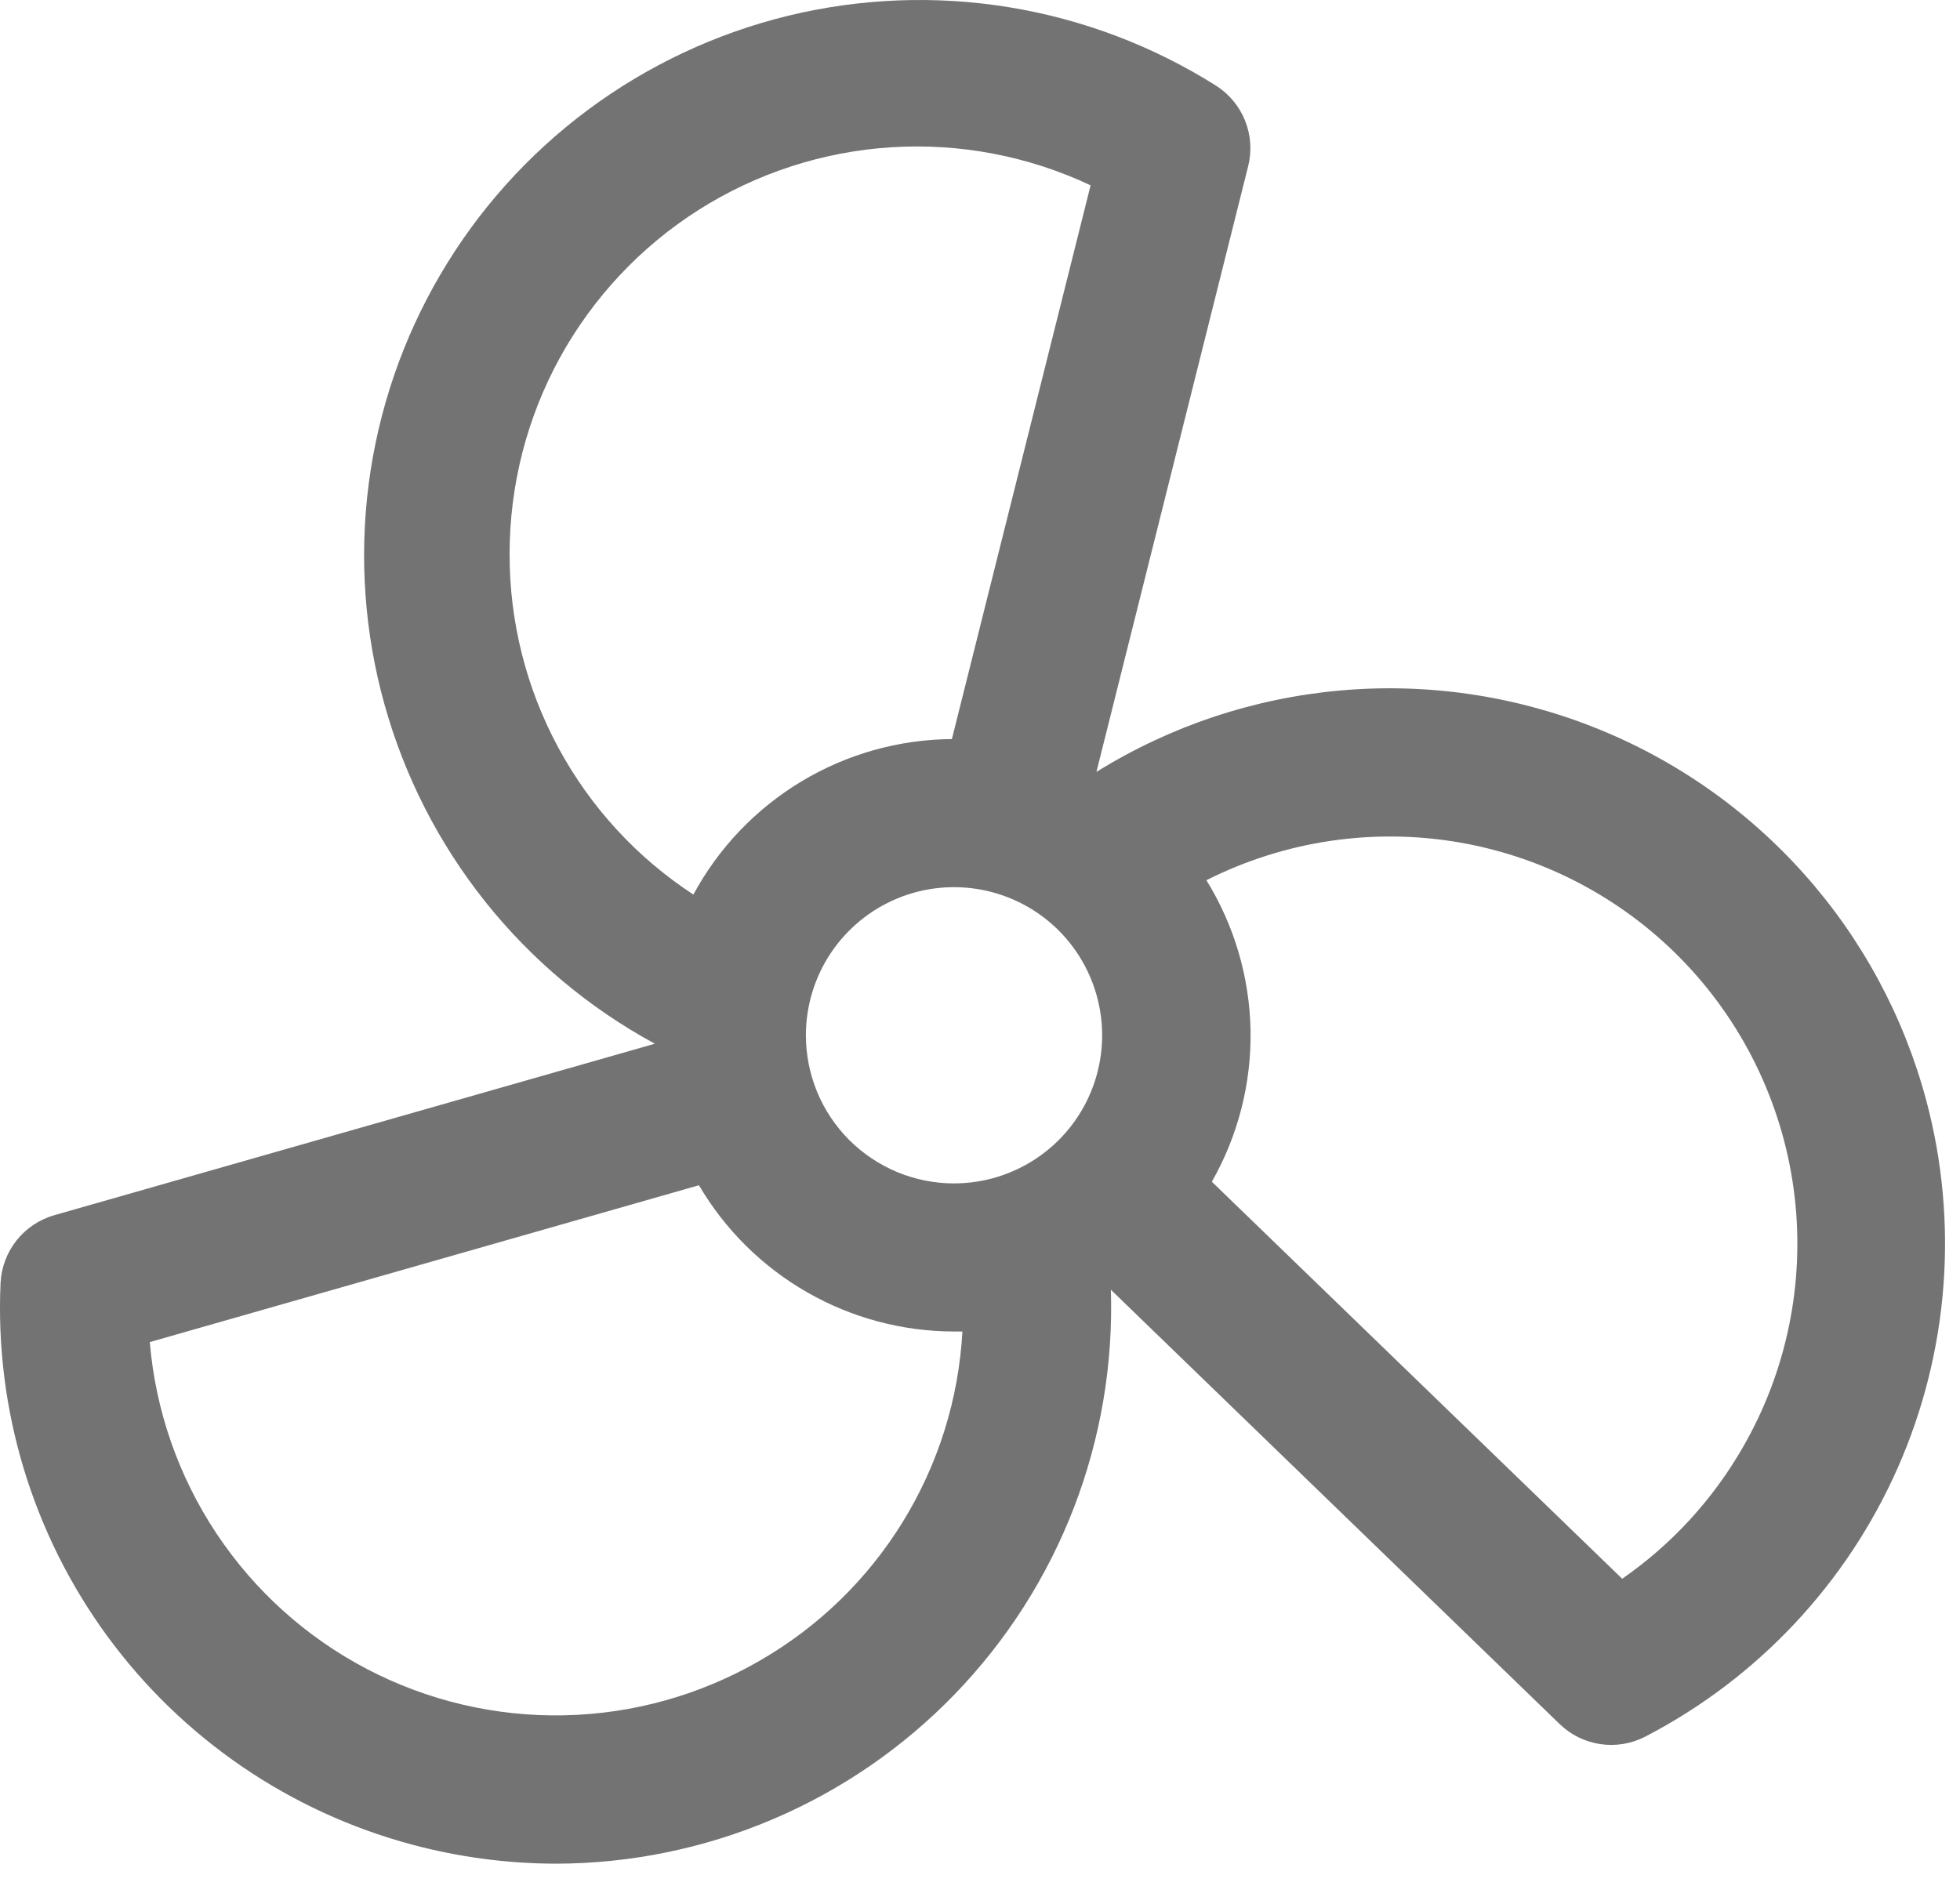 <svg width="35" height="34" viewBox="0 0 35 34" fill="none" xmlns="http://www.w3.org/2000/svg">
<path d="M34.396 19.648C33.995 18.151 33.25 16.77 32.22 15.614C31.189 14.457 29.902 13.558 28.462 12.989C27.022 12.419 25.468 12.194 23.926 12.333C22.383 12.472 20.894 12.969 19.579 13.787L22.289 2.967C22.356 2.699 22.337 2.415 22.235 2.158C22.132 1.9 21.952 1.682 21.718 1.532C20.593 0.822 19.337 0.345 18.024 0.13C16.711 -0.085 15.368 -0.033 14.075 0.281C12.783 0.596 11.567 1.168 10.499 1.962C9.432 2.756 8.535 3.757 7.863 4.905C7.19 6.053 6.755 7.325 6.584 8.644C6.413 9.963 6.509 11.304 6.867 12.585C7.224 13.867 7.836 15.063 8.665 16.104C9.494 17.144 10.524 18.007 11.694 18.641L0.969 21.704C0.703 21.78 0.467 21.938 0.295 22.155C0.123 22.372 0.023 22.638 0.01 22.915C-0.092 25.173 0.581 27.398 1.916 29.222C3.252 31.046 5.17 32.359 7.354 32.944C8.196 33.17 9.065 33.285 9.937 33.286C11.265 33.282 12.58 33.012 13.803 32.491C15.025 31.971 16.131 31.21 17.054 30.254C17.977 29.298 18.699 28.167 19.177 26.927C19.655 25.687 19.879 24.363 19.837 23.035L27.852 30.793C28.051 30.986 28.306 31.111 28.581 31.151C28.855 31.191 29.135 31.144 29.381 31.016C31.387 29.975 32.977 28.281 33.889 26.214C34.801 24.147 34.98 21.83 34.396 19.648ZM14.391 18.49C14.391 17.967 14.546 17.456 14.836 17.021C15.127 16.586 15.54 16.247 16.024 16.046C16.507 15.846 17.039 15.794 17.552 15.896C18.065 15.998 18.537 16.25 18.907 16.62C19.276 16.99 19.528 17.461 19.63 17.974C19.733 18.487 19.68 19.019 19.48 19.503C19.28 19.986 18.941 20.399 18.506 20.69C18.071 20.98 17.559 21.136 17.036 21.136C16.334 21.136 15.662 20.857 15.165 20.361C14.669 19.865 14.391 19.192 14.391 18.49ZM9.1 9.893C9.1 8.667 9.409 7.461 9.999 6.387C10.59 5.313 11.442 4.405 12.477 3.748C13.512 3.092 14.696 2.707 15.919 2.63C17.143 2.554 18.366 2.787 19.475 3.31L16.998 13.2C16.05 13.207 15.122 13.468 14.31 13.957C13.498 14.446 12.832 15.143 12.382 15.977C11.371 15.317 10.542 14.414 9.969 13.351C9.396 12.289 9.097 11.1 9.1 9.893ZM13.564 29.662C12.503 30.275 11.304 30.61 10.078 30.636C8.853 30.662 7.641 30.378 6.554 29.81C5.468 29.242 4.543 28.409 3.865 27.388C3.187 26.367 2.777 25.191 2.675 23.97L12.481 21.169C12.947 21.963 13.613 22.622 14.412 23.08C15.21 23.538 16.115 23.78 17.036 23.781H17.186C17.12 24.985 16.754 26.154 16.121 27.181C15.489 28.208 14.61 29.061 13.564 29.662ZM31.117 25.859C30.582 26.788 29.848 27.586 28.968 28.197L21.64 21.106C22.109 20.282 22.348 19.348 22.331 18.4C22.313 17.453 22.041 16.527 21.543 15.721C22.942 15.015 24.532 14.779 26.075 15.049C27.619 15.319 29.034 16.081 30.11 17.22C31.186 18.36 31.865 19.816 32.047 21.373C32.228 22.929 31.902 24.503 31.117 25.859Z" fill="#737373"/>
</svg>

